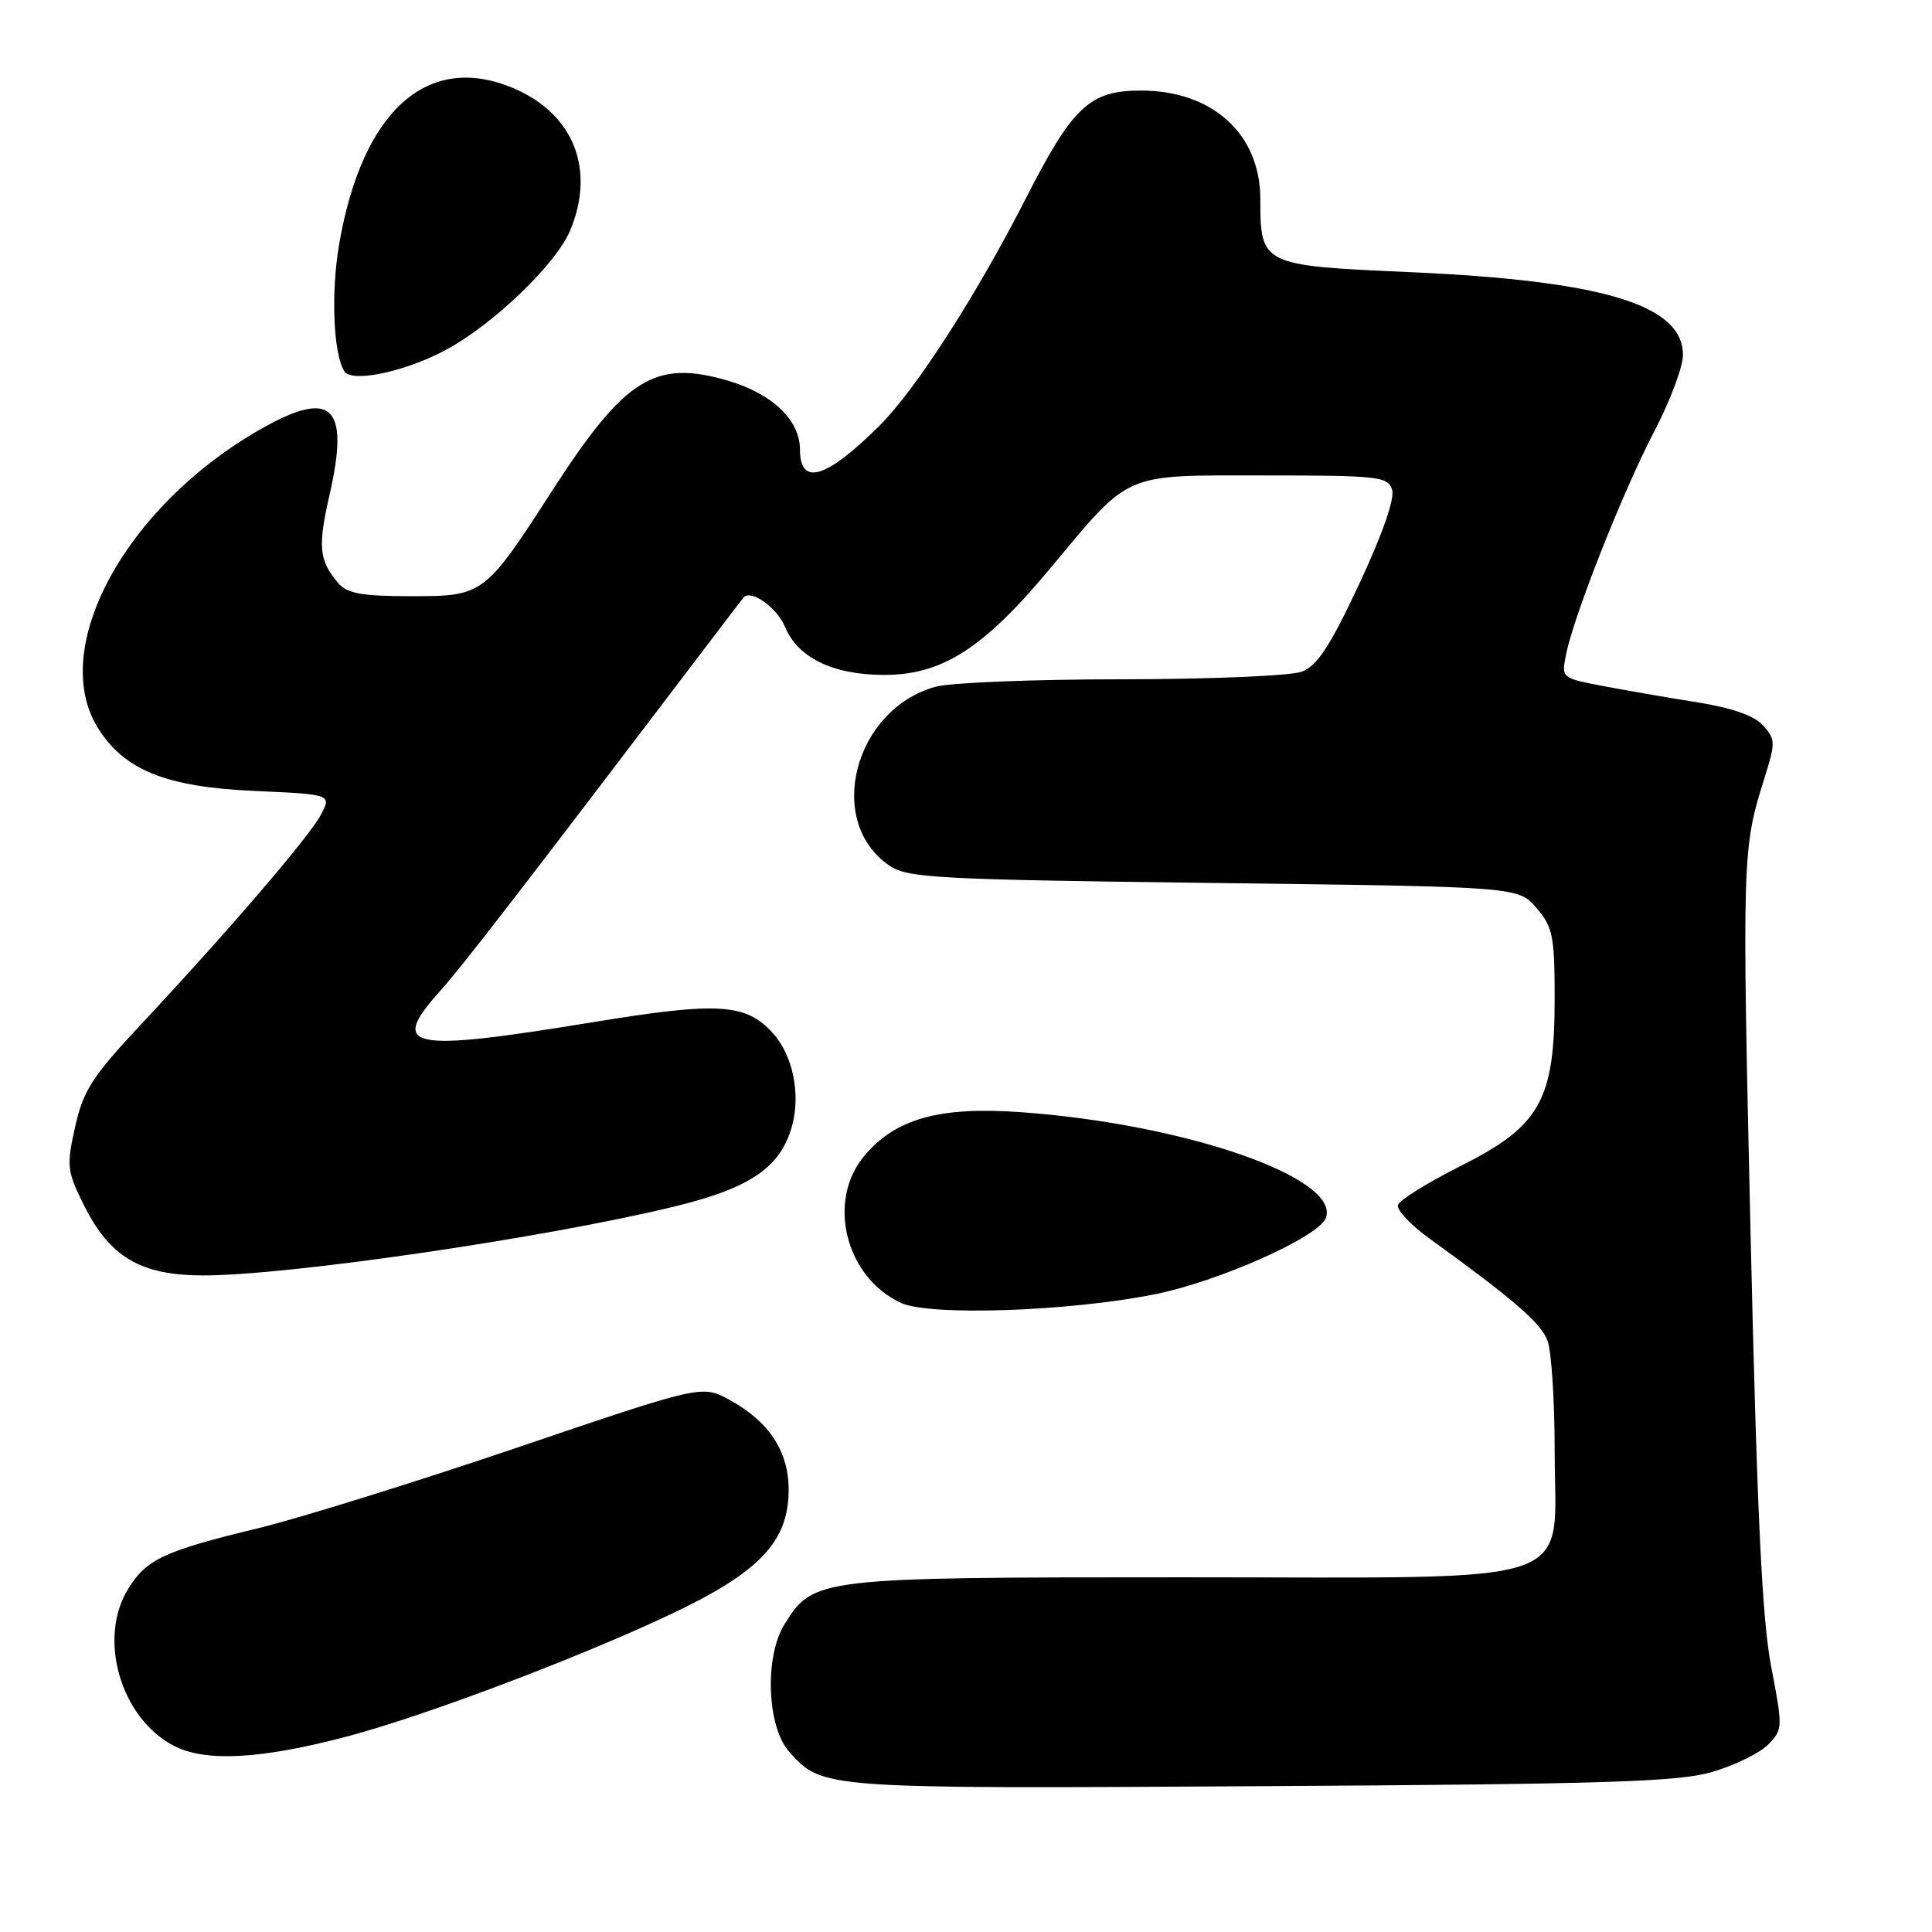 <?xml version="1.0" encoding="UTF-8" standalone="no"?>
<!DOCTYPE svg PUBLIC "-//W3C//DTD SVG 1.1//EN" "http://www.w3.org/Graphics/SVG/1.1/DTD/svg11.dtd" >
<svg xmlns="http://www.w3.org/2000/svg" xmlns:xlink="http://www.w3.org/1999/xlink" version="1.1" viewBox="0 0 256 256">
 <g >
 <path fill="currentColor"
d=" M 226.85 234.80 C 229.80 233.94 233.12 232.32 234.25 231.20 C 236.24 229.20 236.25 228.97 234.69 220.83 C 233.48 214.55 232.81 200.42 231.96 163.50 C 230.82 113.67 230.86 112.44 233.74 103.29 C 235.29 98.38 235.28 97.97 233.61 96.12 C 232.42 94.80 229.45 93.78 224.66 93.02 C 220.72 92.40 215.11 91.42 212.19 90.86 C 206.90 89.84 206.88 89.82 207.52 86.67 C 208.57 81.49 215.08 65.04 219.18 57.20 C 221.28 53.19 223.00 48.61 223.00 47.03 C 223.00 40.38 212.38 37.18 186.60 36.05 C 167.17 35.19 167.00 35.11 167.00 26.39 C 167.00 17.76 160.67 12.00 151.18 12.00 C 144.39 12.00 142.17 14.07 135.95 26.25 C 129.42 39.06 121.38 51.56 116.60 56.34 C 109.52 63.42 106.00 64.49 106.00 59.58 C 106.00 55.66 102.32 52.15 96.42 50.43 C 86.75 47.62 82.80 50.10 73.18 65.00 C 64.23 78.87 64.06 79.00 54.47 79.00 C 47.94 79.00 46.01 78.65 44.81 77.25 C 42.27 74.29 42.09 72.47 43.67 65.55 C 46.38 53.67 43.97 51.45 34.34 56.98 C 16.59 67.16 6.44 85.88 12.95 96.42 C 16.42 102.03 21.98 104.28 33.65 104.80 C 43.92 105.26 43.92 105.26 42.55 107.91 C 41.06 110.78 30.40 123.21 18.61 135.82 C 12.22 142.65 11.03 144.51 9.96 149.29 C 8.80 154.49 8.87 155.16 11.11 159.67 C 14.53 166.58 18.65 169.00 26.94 169.00 C 38.25 169.00 72.20 164.04 89.33 159.88 C 99.47 157.42 103.47 154.66 104.97 149.12 C 106.10 144.90 105.04 139.80 102.41 136.90 C 98.83 132.94 95.18 132.72 78.54 135.45 C 54.02 139.46 51.48 138.93 58.37 131.25 C 61.27 128.02 69.18 117.78 93.31 86.00 C 96.02 82.42 98.38 79.35 98.54 79.16 C 99.53 78.06 102.97 80.52 104.03 83.08 C 105.72 87.14 110.31 89.39 117.01 89.43 C 124.73 89.48 130.22 86.01 138.94 75.57 C 149.97 62.36 148.52 63.00 167.57 63.00 C 182.67 63.00 183.91 63.14 184.46 64.89 C 184.84 66.06 183.17 70.82 180.10 77.39 C 176.25 85.61 174.54 88.22 172.50 89.00 C 171.05 89.55 160.37 90.00 148.68 90.01 C 137.03 90.01 125.91 90.45 123.96 91.00 C 113.15 94.00 109.31 108.90 117.85 114.70 C 120.26 116.34 124.15 116.55 160.84 117.00 C 201.18 117.50 201.18 117.50 203.59 120.31 C 205.76 122.83 206.00 124.03 206.00 132.34 C 206.00 145.80 204.09 149.20 193.54 154.50 C 189.16 156.70 185.43 159.03 185.23 159.67 C 185.04 160.32 186.96 162.35 189.49 164.17 C 200.57 172.18 204.16 175.28 205.05 177.63 C 205.57 179.00 206.00 185.52 206.00 192.11 C 206.00 210.57 210.55 209.00 157.01 209.00 C 108.31 209.00 107.81 209.06 103.97 215.19 C 101.28 219.47 101.61 228.79 104.56 232.10 C 108.97 237.04 108.75 237.02 167.00 236.68 C 212.72 236.41 222.36 236.11 226.85 234.80 Z  M 46.07 230.07 C 56.22 227.38 76.19 219.85 88.59 214.03 C 100.61 208.38 104.50 204.32 104.50 197.40 C 104.50 192.30 101.90 188.36 96.68 185.50 C 93.02 183.50 93.02 183.50 68.57 191.80 C 55.13 196.36 39.68 201.17 34.24 202.49 C 21.72 205.52 19.41 206.60 16.98 210.54 C 12.92 217.11 15.98 227.65 23.02 231.32 C 27.23 233.51 34.60 233.11 46.07 230.07 Z  M 152.96 171.51 C 161.44 169.82 174.71 163.92 175.67 161.41 C 177.71 156.10 157.07 148.93 135.28 147.37 C 124.48 146.60 118.68 148.21 114.53 153.15 C 109.50 159.13 112.03 169.26 119.40 172.65 C 123.21 174.40 141.58 173.78 152.96 171.51 Z  M 59.22 46.29 C 65.49 42.87 73.70 34.96 75.55 30.54 C 78.89 22.54 76.08 15.25 68.33 11.82 C 56.84 6.74 48.01 14.48 44.94 32.36 C 43.84 38.76 44.16 46.84 45.62 49.19 C 46.60 50.78 53.79 49.24 59.22 46.29 Z "/>
</g>
</svg>